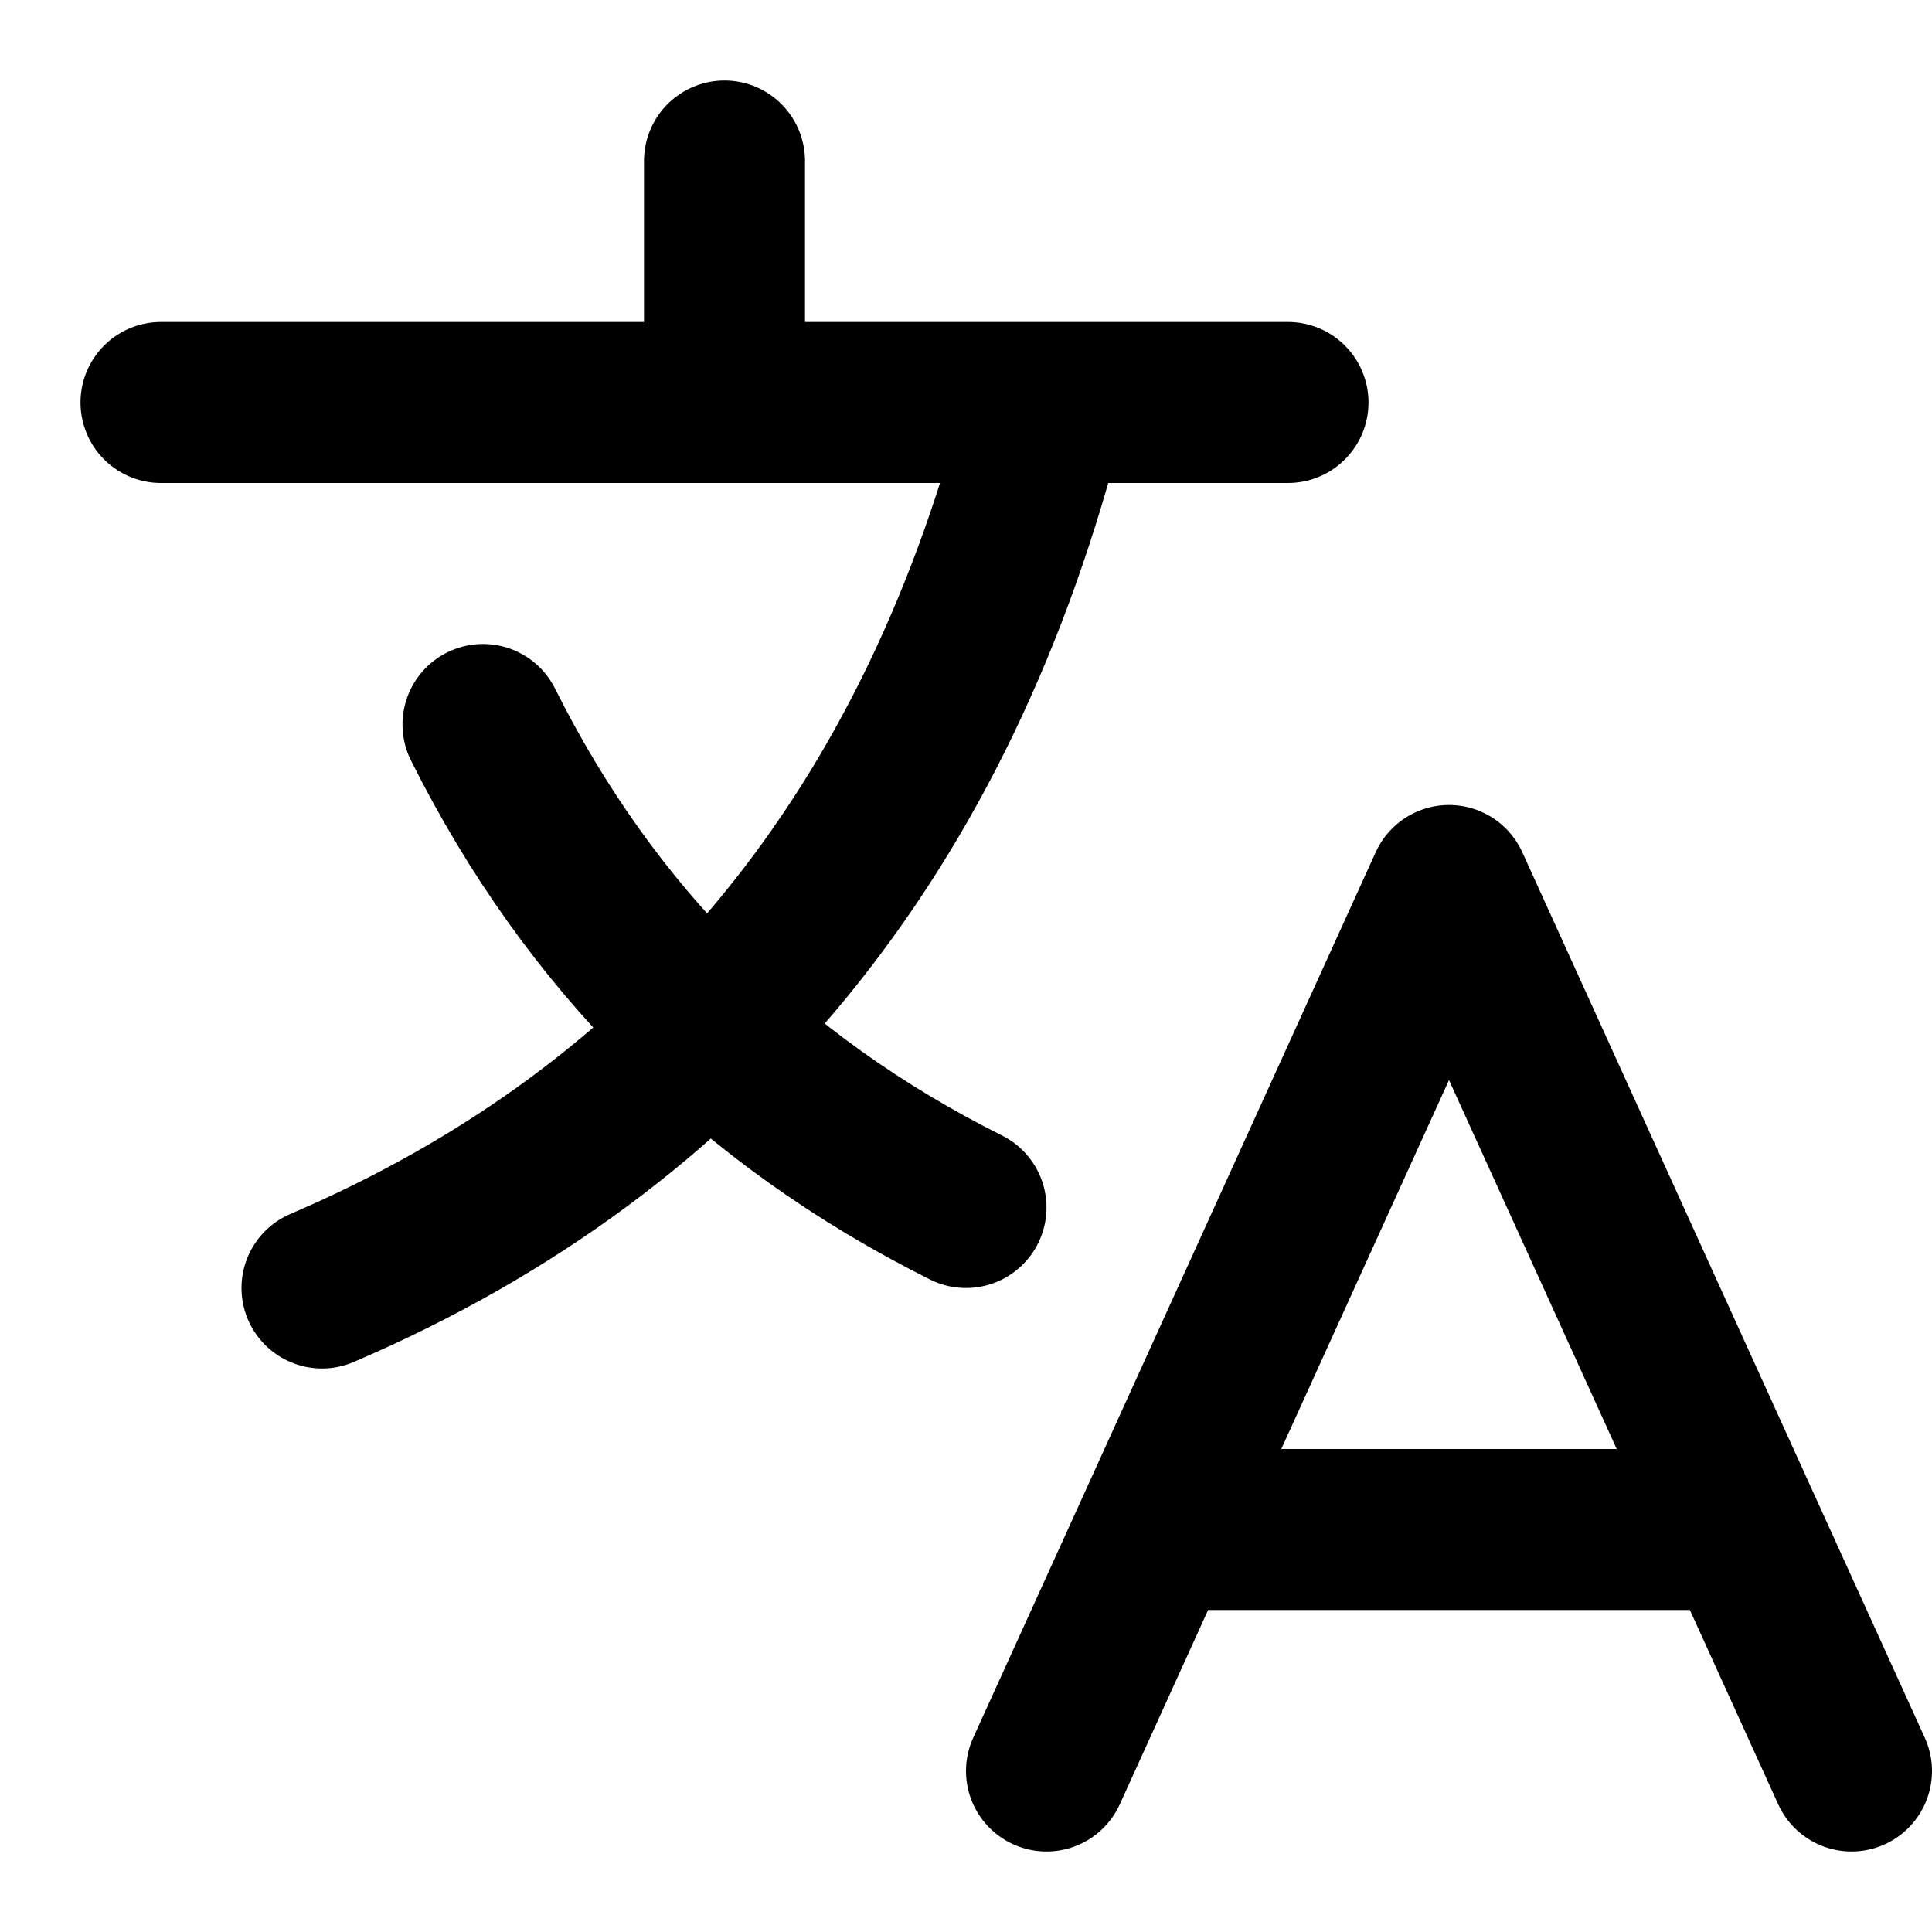 <svg xmlns="http://www.w3.org/2000/svg" xmlns:xlink="http://www.w3.org/1999/xlink" width="24" height="24" viewBox="0 0 24 24"><path fill="none" stroke="currentColor" stroke-linecap="round" stroke-linejoin="round" stroke-width="2" d="M2 5h14M9 2v3m4 0q-2 8-9 11m2-7q2 4 6 6m1 7l5-11l5 11m-1.4-3h-7.2"/></svg>